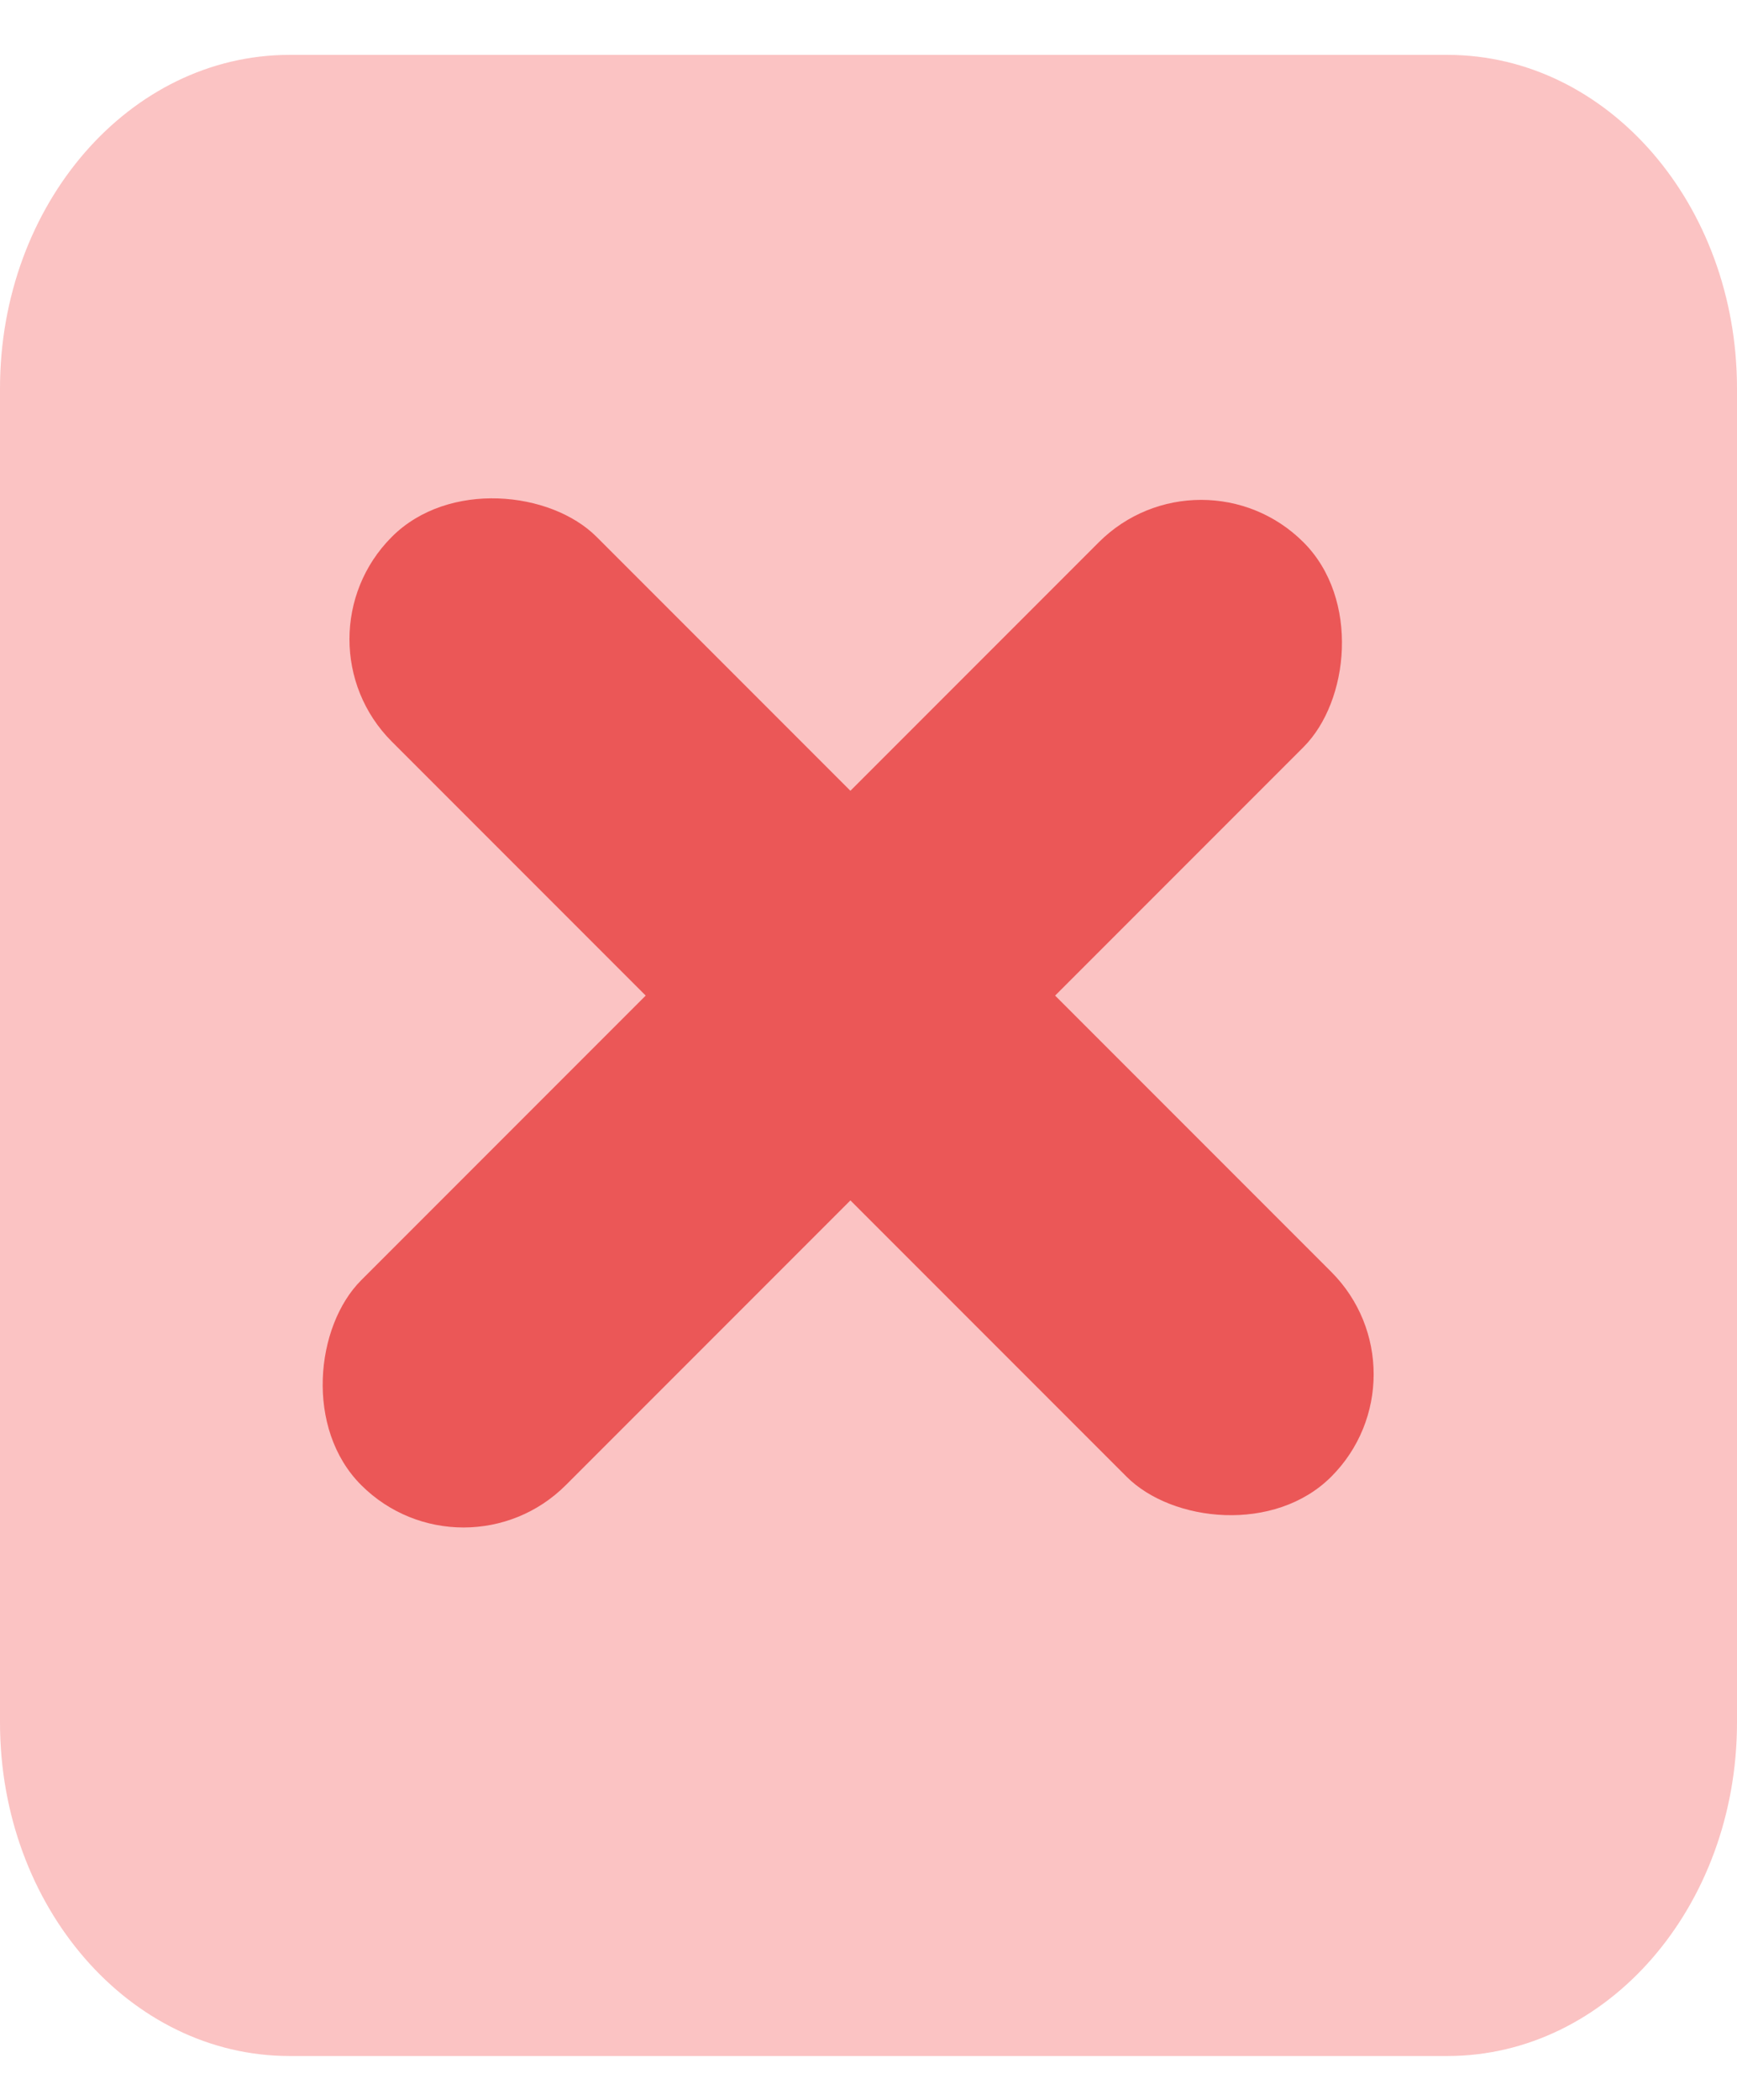 <svg width="24" height="29" viewBox="0 0 24 29" fill="none" xmlns="http://www.w3.org/2000/svg">
<path d="M20 0.758H4C1.791 0.758 0 2.82 0 5.364V23.788C0 26.332 1.791 28.394 4 28.394H20C22.209 28.394 24 26.332 24 23.788V5.364C24 2.82 22.209 0.758 20 0.758Z" fill="#FBC3C3"/>
<rect x="16.596" y="6.075" width="4" height="18.413" rx="2" transform="rotate(45 16.596 6.075)" fill="#EB5757"/>
<rect x="4" y="8.828" width="4" height="18.356" rx="2" transform="rotate(-45 4 8.828)" fill="#EB5757"/>
</svg>
